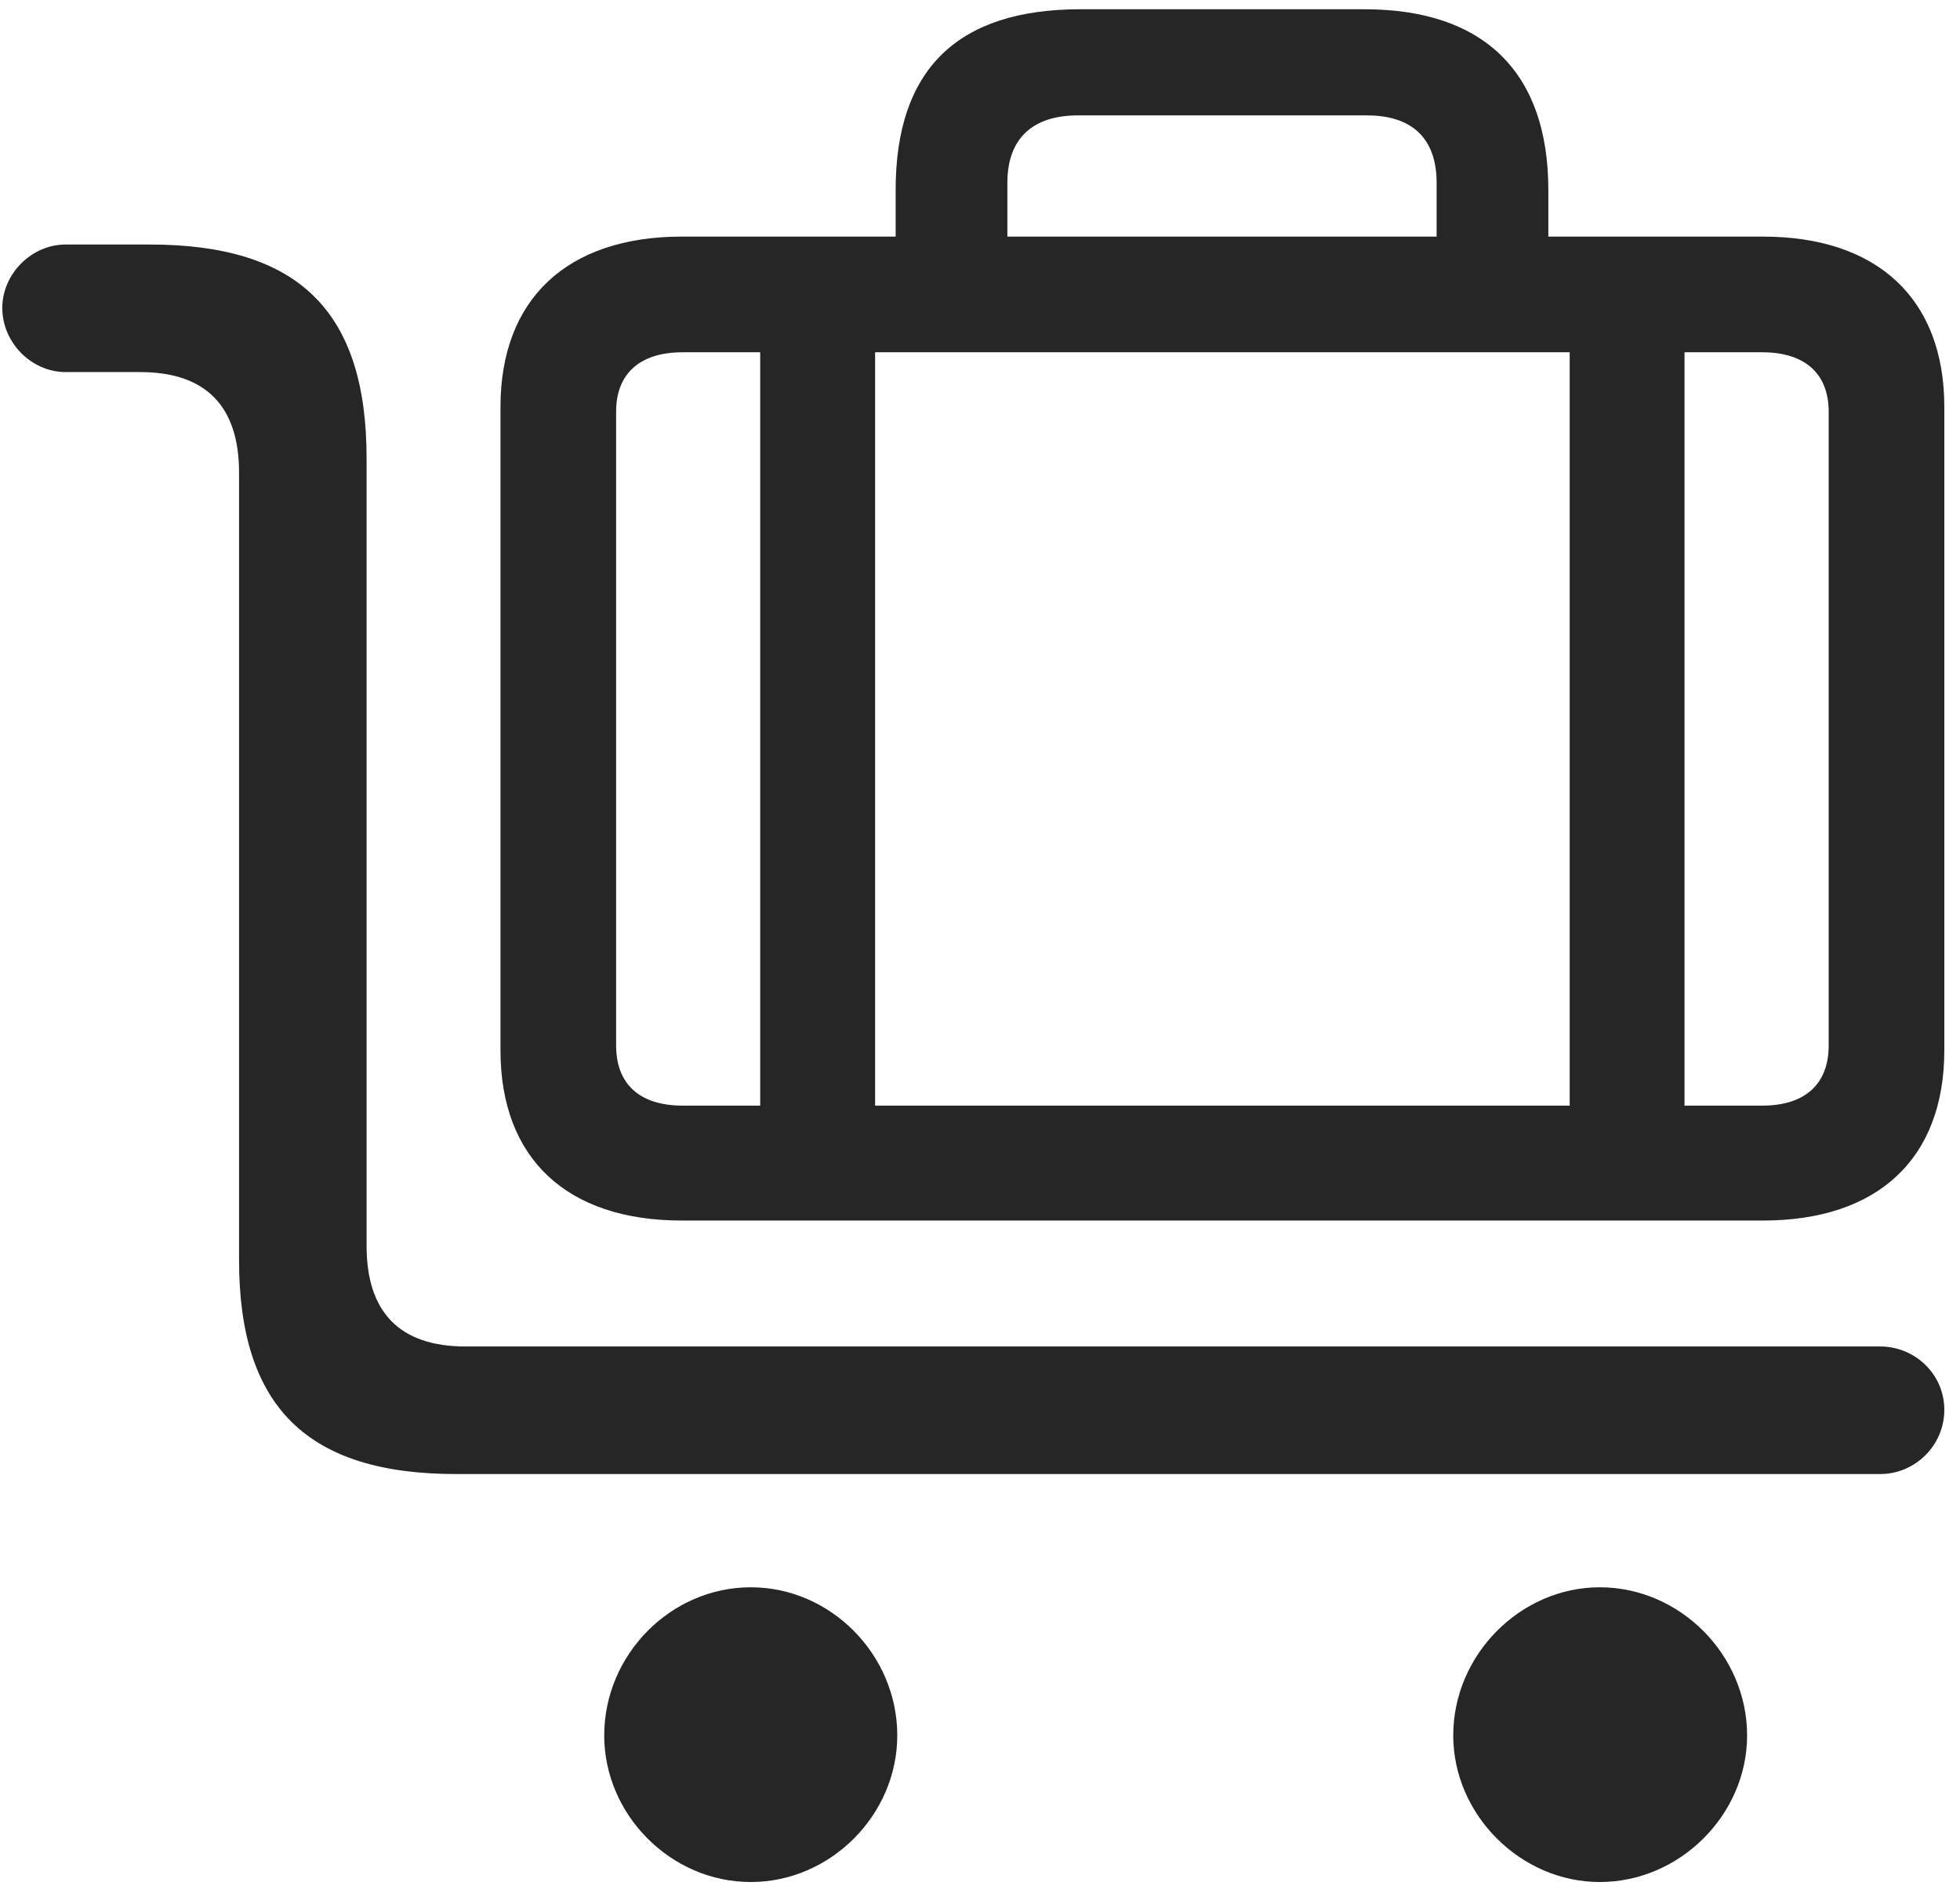 <svg width="29" height="28" viewBox="0 0 29 28" fill="none" xmlns="http://www.w3.org/2000/svg">
<g clip-path="url(#clip0_2207_10719)">
<path d="M27.819 21.805C28.334 21.805 28.768 21.383 28.768 20.855C28.768 20.328 28.334 19.918 27.819 19.918H6.889C5.916 19.918 5.424 19.414 5.424 18.43V6.781C5.424 4.602 4.416 3.617 2.213 3.617H0.971C0.467 3.617 0.034 4.051 0.034 4.555C0.034 5.07 0.467 5.504 0.971 5.504H2.073C3.045 5.504 3.537 6.008 3.537 6.992V18.641C3.537 20.809 4.545 21.805 6.748 21.805H27.819ZM23.67 27.84C24.854 27.84 25.85 26.844 25.85 25.672C25.85 24.477 24.854 23.48 23.67 23.48C22.498 23.48 21.502 24.477 21.502 25.672C21.502 26.844 22.498 27.84 23.67 27.84ZM11.108 27.84C12.291 27.84 13.276 26.844 13.276 25.672C13.276 24.477 12.291 23.48 11.108 23.48C9.924 23.48 8.94 24.477 8.94 25.672C8.94 26.844 9.924 27.84 11.108 27.84Z" fill="black" fill-opacity="0.85"/>
<path d="M26.084 18.055C27.784 18.055 28.768 17.141 28.768 15.535V6.02C28.768 4.426 27.784 3.5 26.084 3.5H10.088C8.389 3.5 7.405 4.426 7.405 6.02V15.535C7.405 17.141 8.389 18.055 10.088 18.055H26.084ZM26.073 16.355H10.1C9.467 16.355 9.116 16.039 9.116 15.465V6.09C9.116 5.527 9.467 5.211 10.1 5.211H26.073C26.706 5.211 27.057 5.527 27.057 6.09V15.465C27.057 16.039 26.706 16.355 26.073 16.355ZM24.924 17.34V4.754H23.225V17.34H24.924ZM12.948 17.34V4.285H11.248V17.34H12.948ZM22.909 4.52V2.809C22.909 1.074 21.959 0.137 20.19 0.137H15.983C14.166 0.137 13.252 1.027 13.252 2.809V4.496H14.905V2.703C14.905 2.059 15.268 1.707 15.948 1.707H20.225C20.905 1.707 21.256 2.059 21.256 2.703V4.52H22.909Z" fill="black" fill-opacity="0.85"/>
</g>
<defs>
<clipPath id="clip0_2207_10719">
<rect width="28.734" height="27.715" fill="white" transform="translate(0.034 0.137)"/>
</clipPath>
</defs>
</svg>
